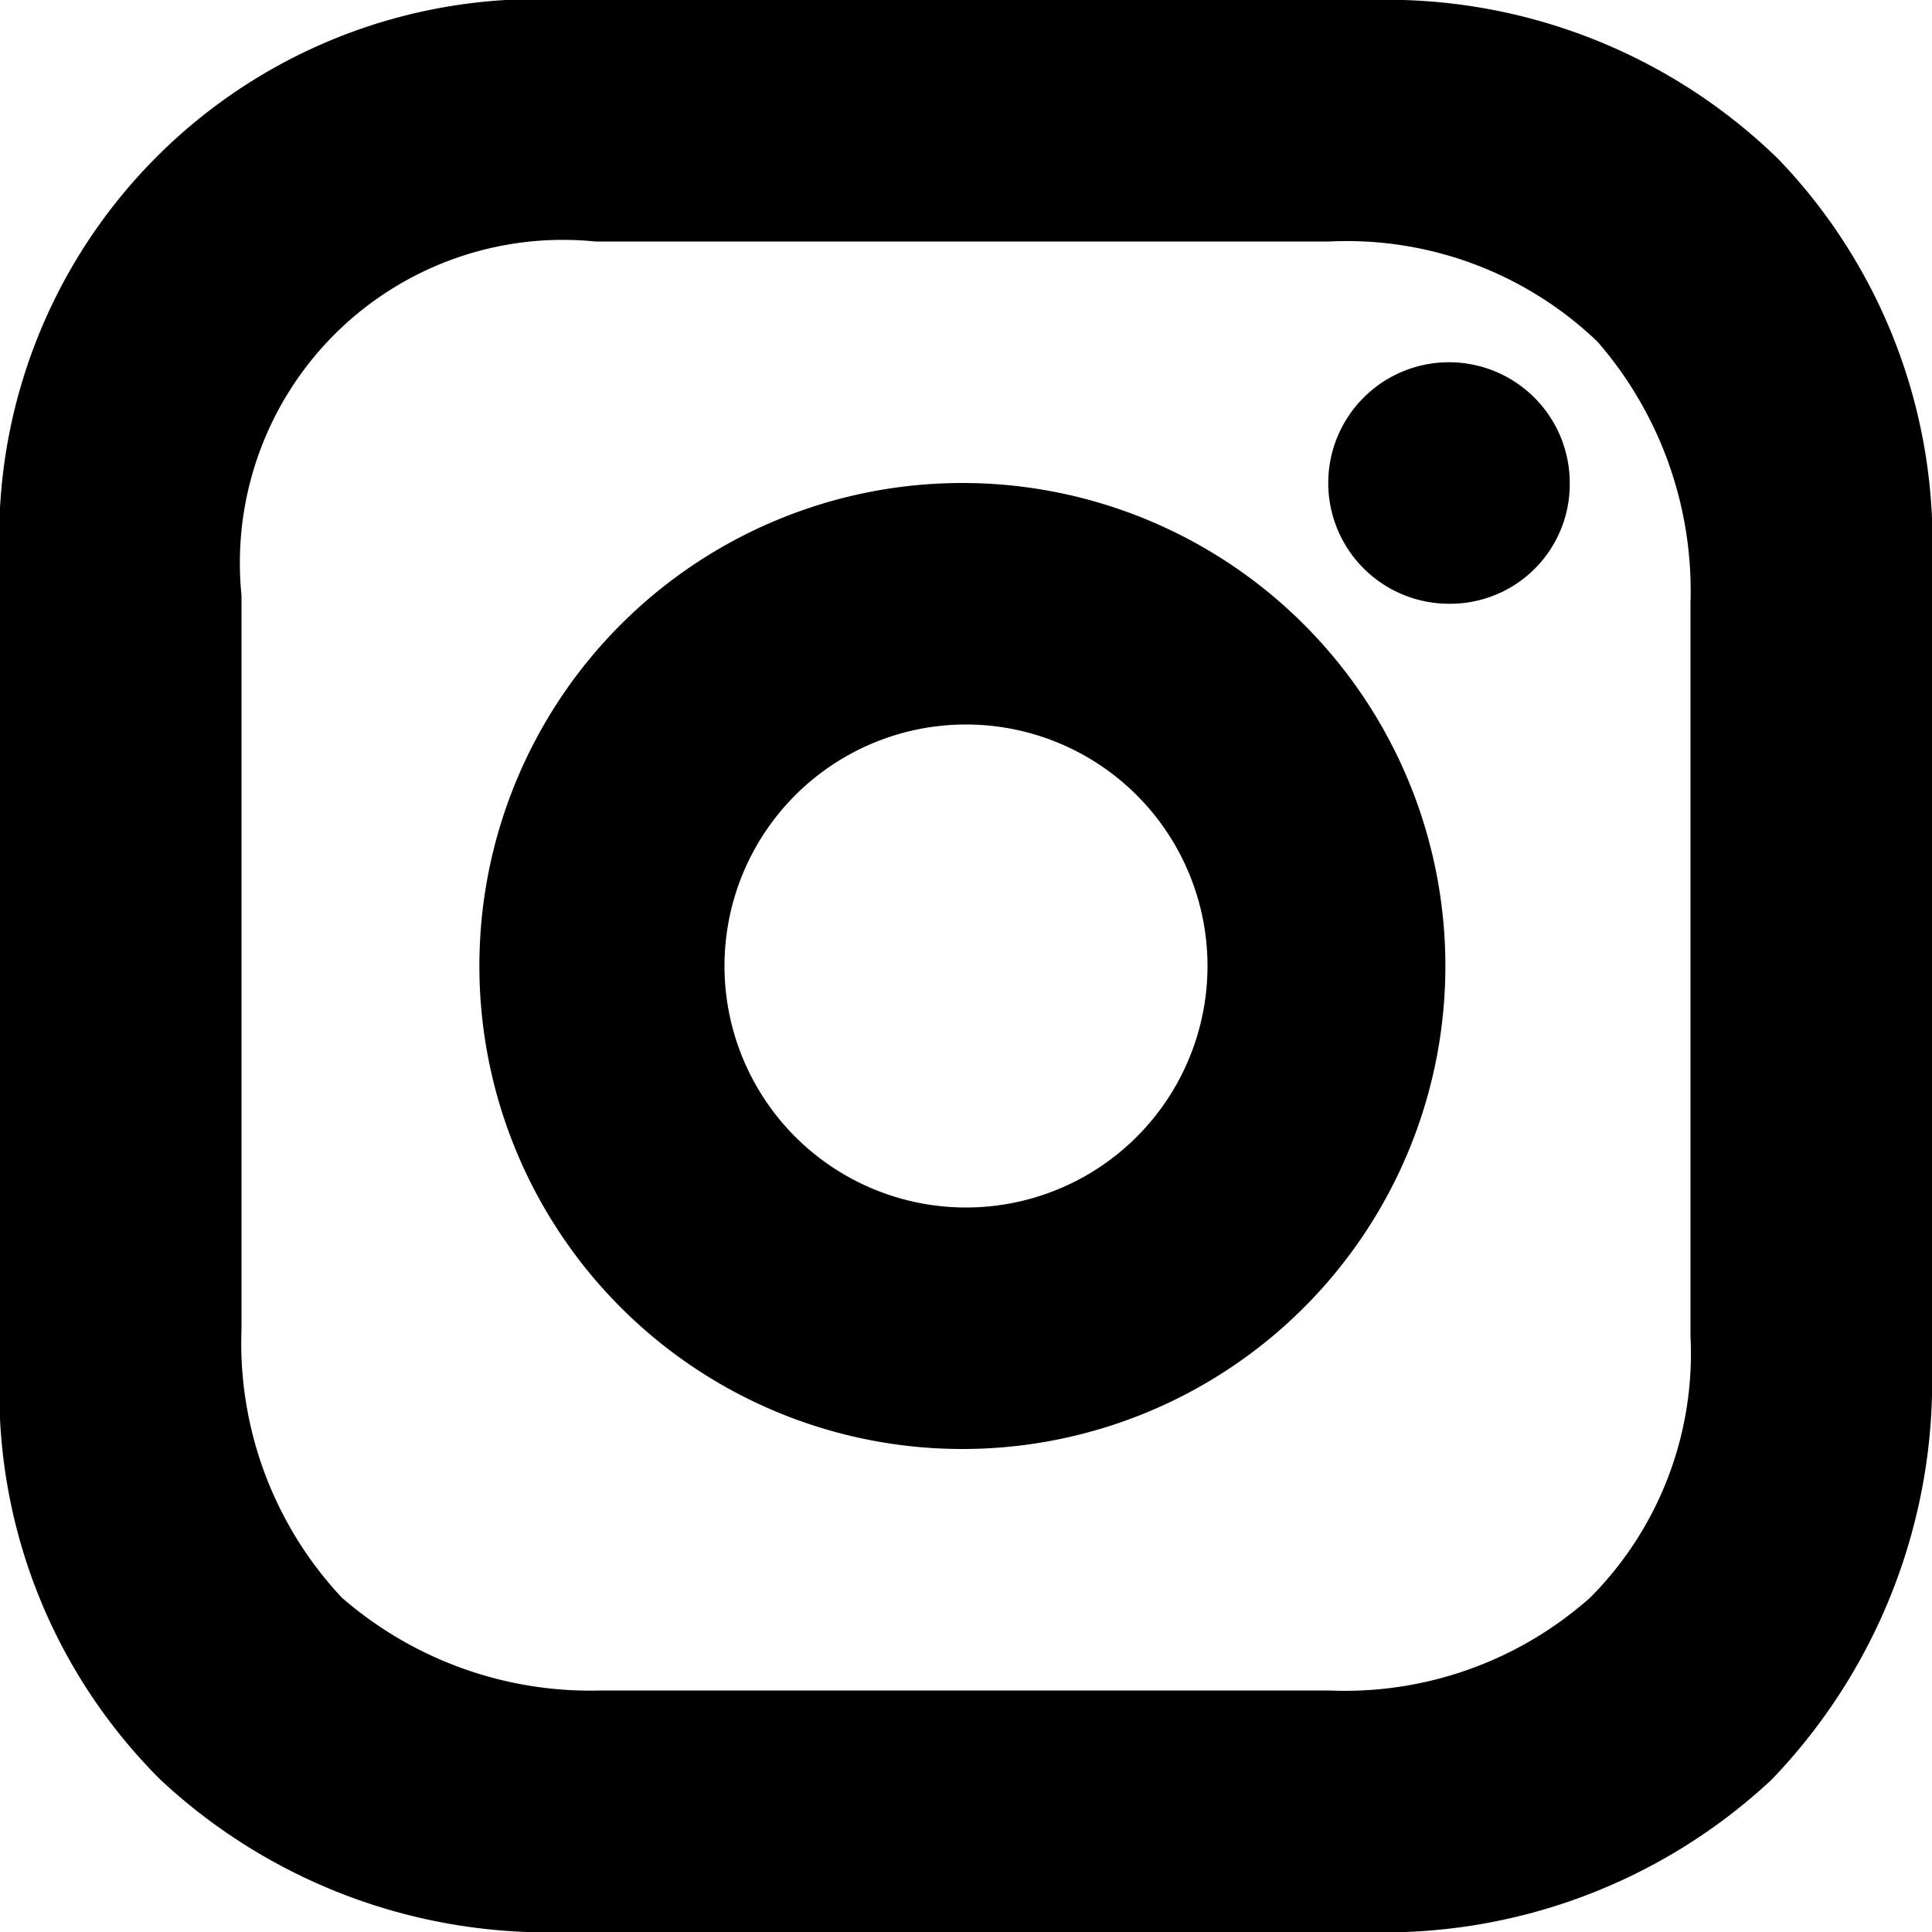<svg xmlns="http://www.w3.org/2000/svg" width="16" height="16"><path d="M11.01 2H4.93A2.675 2.675 0 002 4.93v6.08a3.083 3.083 0 00.83 2.22 3.137 3.137 0 002.15.77h6.03a3.057 3.057 0 002.16-.77 2.862 2.862 0 00.83-2.16V4.99a3.145 3.145 0 00-.77-2.16A3 3 0 0011.01 2zM16 11.31a4.762 4.762 0 01-1.33 3.43A4.7 4.7 0 0111.29 16H4.71a4.7 4.7 0 01-3.38-1.26A4.528 4.528 0 010 11.31V4.69A4.456 4.456 0 014.71 0h6.64a4.644 4.644 0 013.38 1.32A4.579 4.579 0 0116 4.69v6.62zM8 10a2 2 0 10-2-2 2 2 0 002 2zm-.03 2a4 4 0 010-8 4 4 0 110 8zM12 5a1 1 0 111-1 .99.99 0 01-1 1z"/></svg>